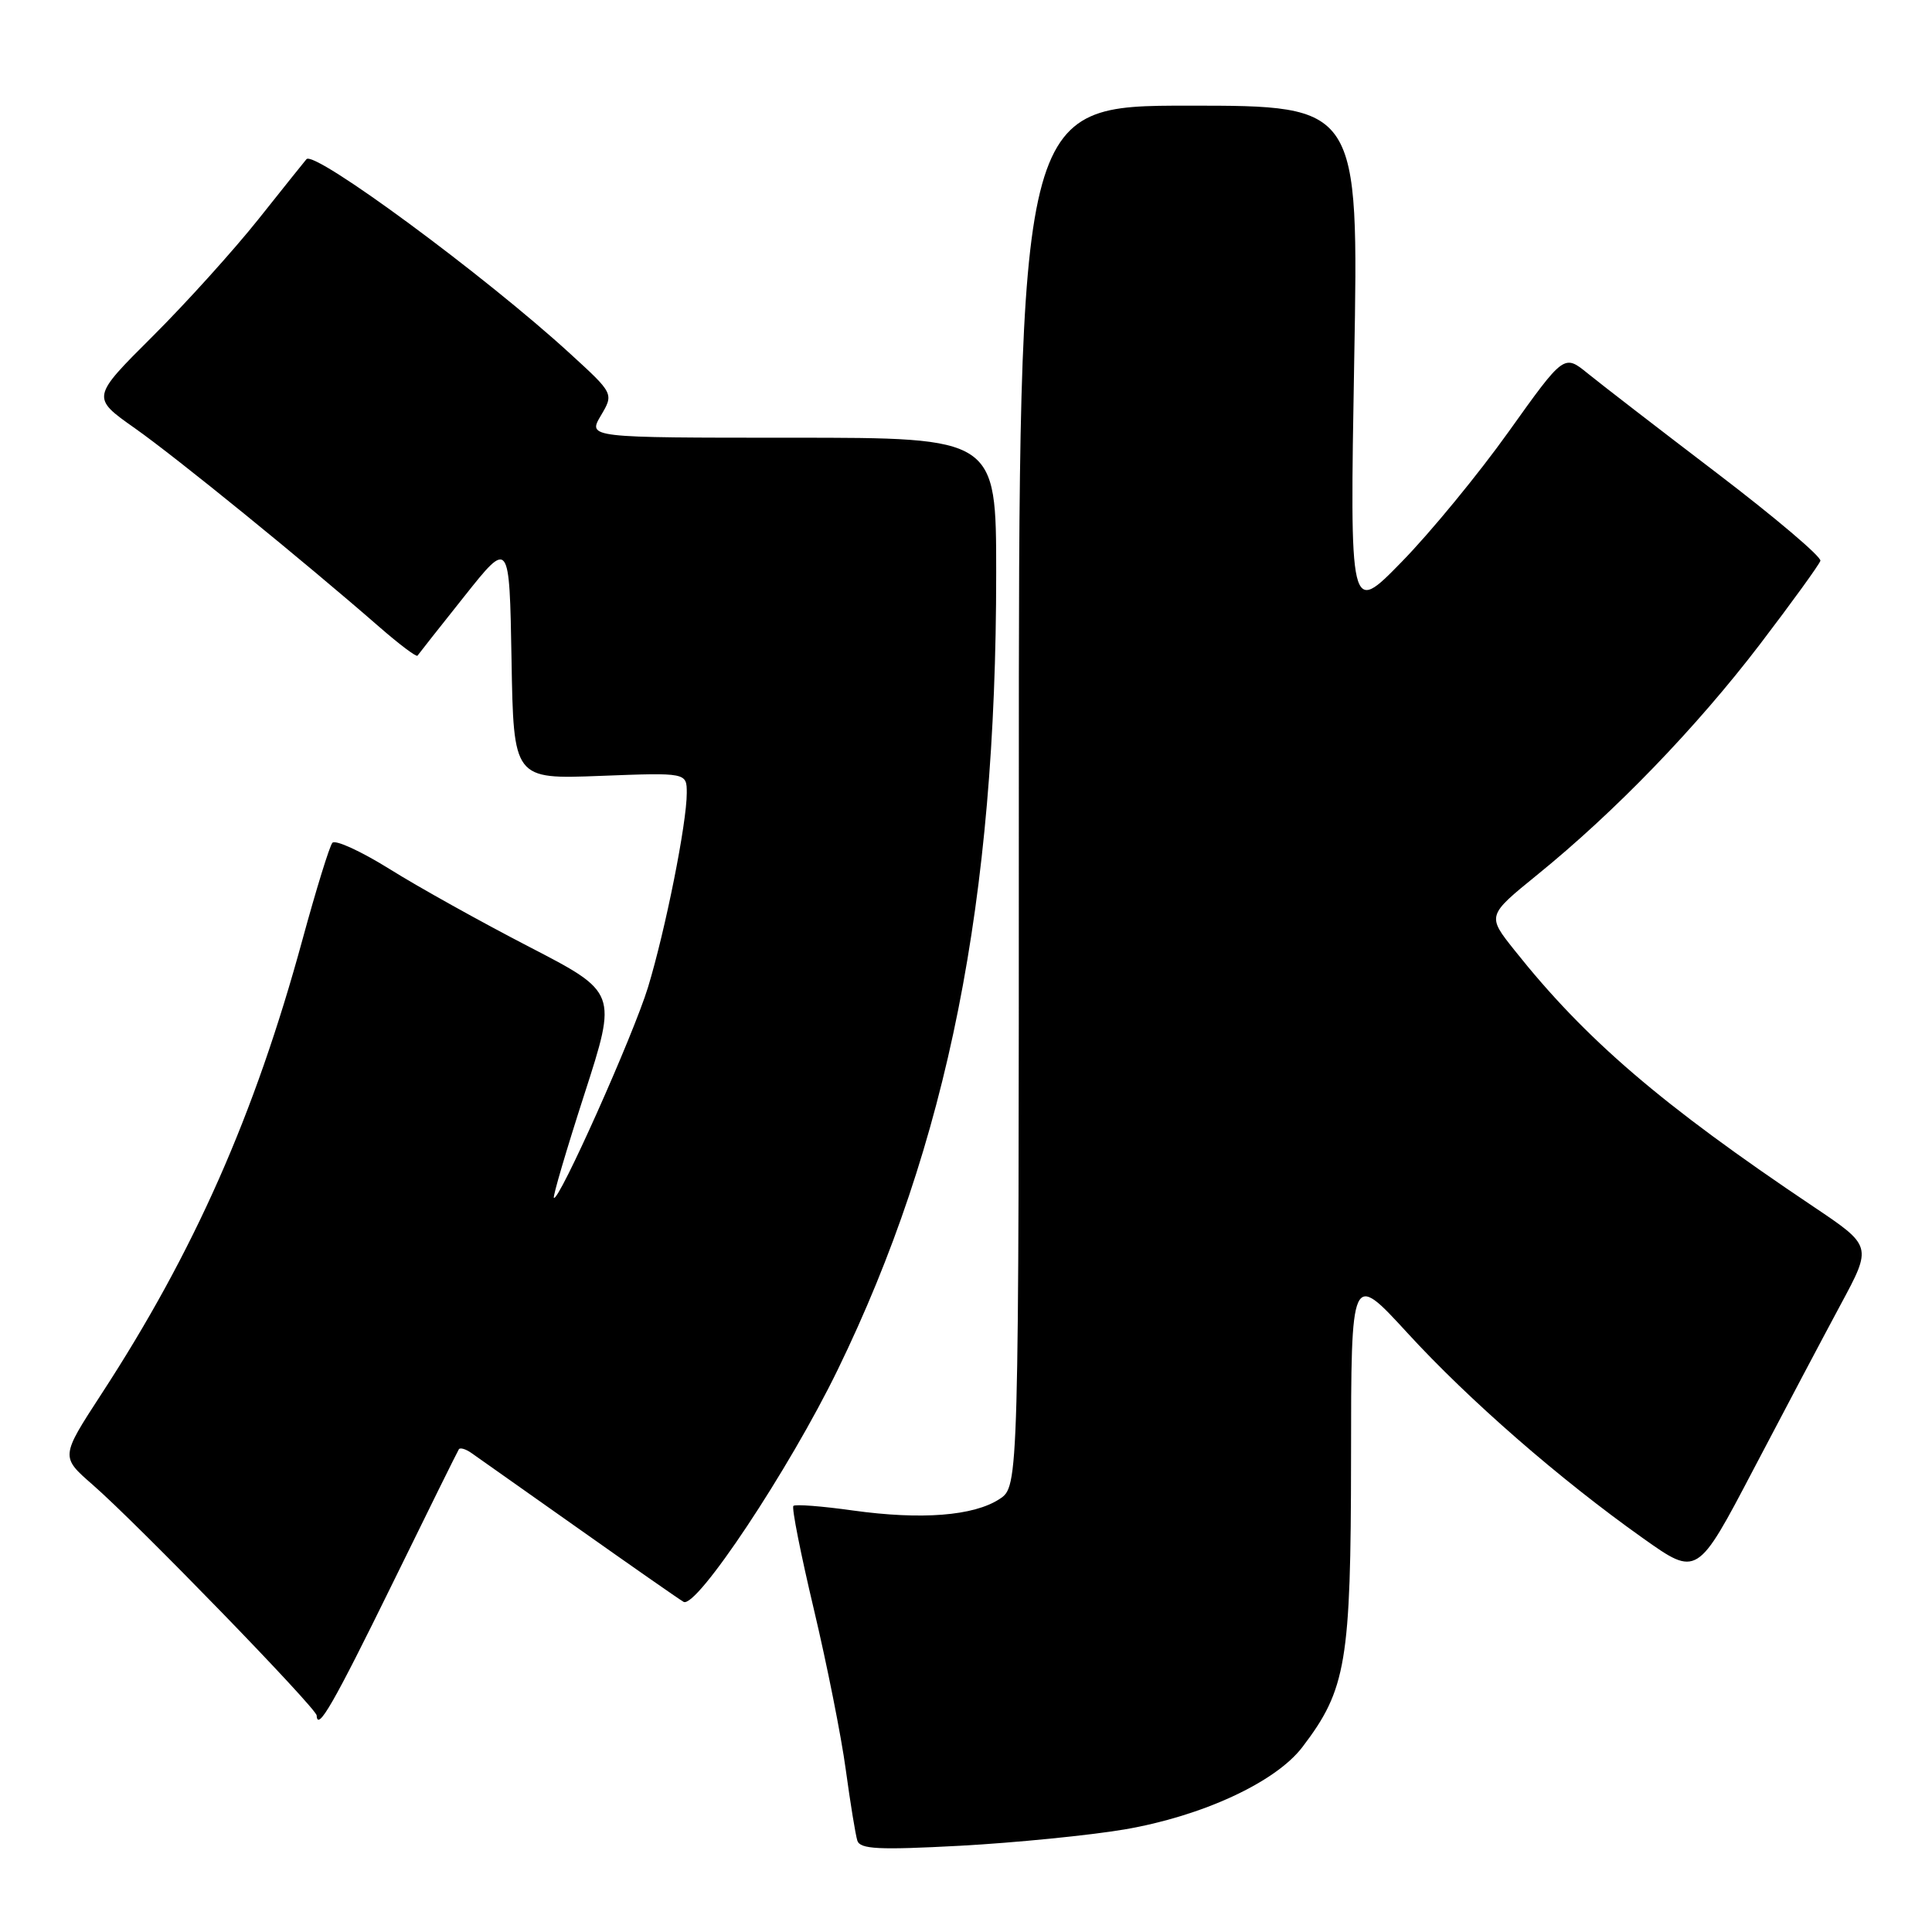 <?xml version="1.0" encoding="UTF-8" standalone="no"?>
<!DOCTYPE svg PUBLIC "-//W3C//DTD SVG 1.1//EN" "http://www.w3.org/Graphics/SVG/1.1/DTD/svg11.dtd" >
<svg xmlns="http://www.w3.org/2000/svg" xmlns:xlink="http://www.w3.org/1999/xlink" version="1.1" viewBox="0 0 256 256">
 <g >
 <path fill="currentColor"
d=" M 149.00 242.41 C 159.30 240.65 169.02 236.16 172.57 231.50 C 178.39 223.87 179.00 220.25 179.02 193.24 C 179.03 168.50 179.03 168.50 186.46 176.59 C 194.66 185.54 206.68 196.01 217.70 203.82 C 224.89 208.92 224.89 208.92 232.34 194.71 C 236.44 186.89 241.65 177.04 243.93 172.80 C 248.07 165.11 248.07 165.11 240.28 159.88 C 220.14 146.37 210.09 137.75 200.68 125.91 C 197.03 121.33 197.03 121.33 203.69 115.92 C 214.02 107.54 224.77 96.41 233.21 85.36 C 237.44 79.81 241.04 74.84 241.21 74.31 C 241.37 73.79 235.20 68.56 227.50 62.69 C 219.80 56.82 212.09 50.87 210.37 49.47 C 207.24 46.93 207.24 46.93 199.92 57.18 C 195.90 62.82 189.51 70.59 185.72 74.46 C 178.85 81.50 178.85 81.50 179.44 47.75 C 180.04 14.00 180.04 14.00 157.52 14.00 C 135.00 14.00 135.00 14.00 135.00 105.48 C 135.00 196.95 135.00 196.95 132.44 198.63 C 129.02 200.87 122.10 201.41 113.03 200.15 C 108.92 199.57 105.37 199.30 105.13 199.54 C 104.88 199.78 106.11 205.95 107.84 213.24 C 109.57 220.53 111.48 230.10 112.07 234.50 C 112.67 238.90 113.36 243.13 113.60 243.89 C 113.97 245.03 116.40 245.15 127.27 244.57 C 134.55 244.17 144.32 243.20 149.00 242.41 Z  M 52.00 209.84 C 56.67 200.30 60.63 192.29 60.80 192.04 C 60.96 191.78 61.72 192.00 62.48 192.54 C 63.24 193.07 69.59 197.55 76.59 202.50 C 83.59 207.45 89.88 211.84 90.57 212.25 C 92.25 213.25 104.59 194.68 111.00 181.50 C 125.60 151.49 132.00 119.35 132.00 75.98 C 132.00 58.00 132.00 58.00 104.94 58.00 C 77.89 58.00 77.89 58.00 79.61 55.08 C 81.34 52.16 81.34 52.16 75.51 46.83 C 64.25 36.52 41.70 19.90 40.61 21.09 C 40.40 21.32 37.56 24.88 34.28 29.00 C 31.00 33.12 24.67 40.14 20.21 44.58 C 12.09 52.67 12.09 52.67 17.88 56.75 C 23.42 60.66 40.17 74.28 50.28 83.09 C 52.92 85.39 55.18 87.09 55.32 86.88 C 55.46 86.67 58.26 83.12 61.54 79.00 C 67.50 71.50 67.50 71.50 67.78 87.37 C 68.05 103.25 68.05 103.25 79.53 102.81 C 91.00 102.37 91.00 102.37 91.00 105.08 C 91.00 109.09 88.19 123.15 85.87 130.80 C 83.94 137.13 74.01 159.35 73.39 158.72 C 73.23 158.56 75.05 152.37 77.44 144.97 C 81.79 131.50 81.79 131.50 70.14 125.47 C 63.74 122.16 55.40 117.52 51.62 115.15 C 47.83 112.79 44.43 111.23 44.04 111.68 C 43.66 112.13 41.88 117.90 40.08 124.50 C 33.74 147.76 25.72 165.88 13.41 184.76 C 8.03 193.03 8.03 193.03 12.26 196.72 C 18.17 201.86 41.91 226.32 41.96 227.31 C 42.06 229.47 44.17 225.80 52.00 209.84 Z "/>
</g>
</svg>
